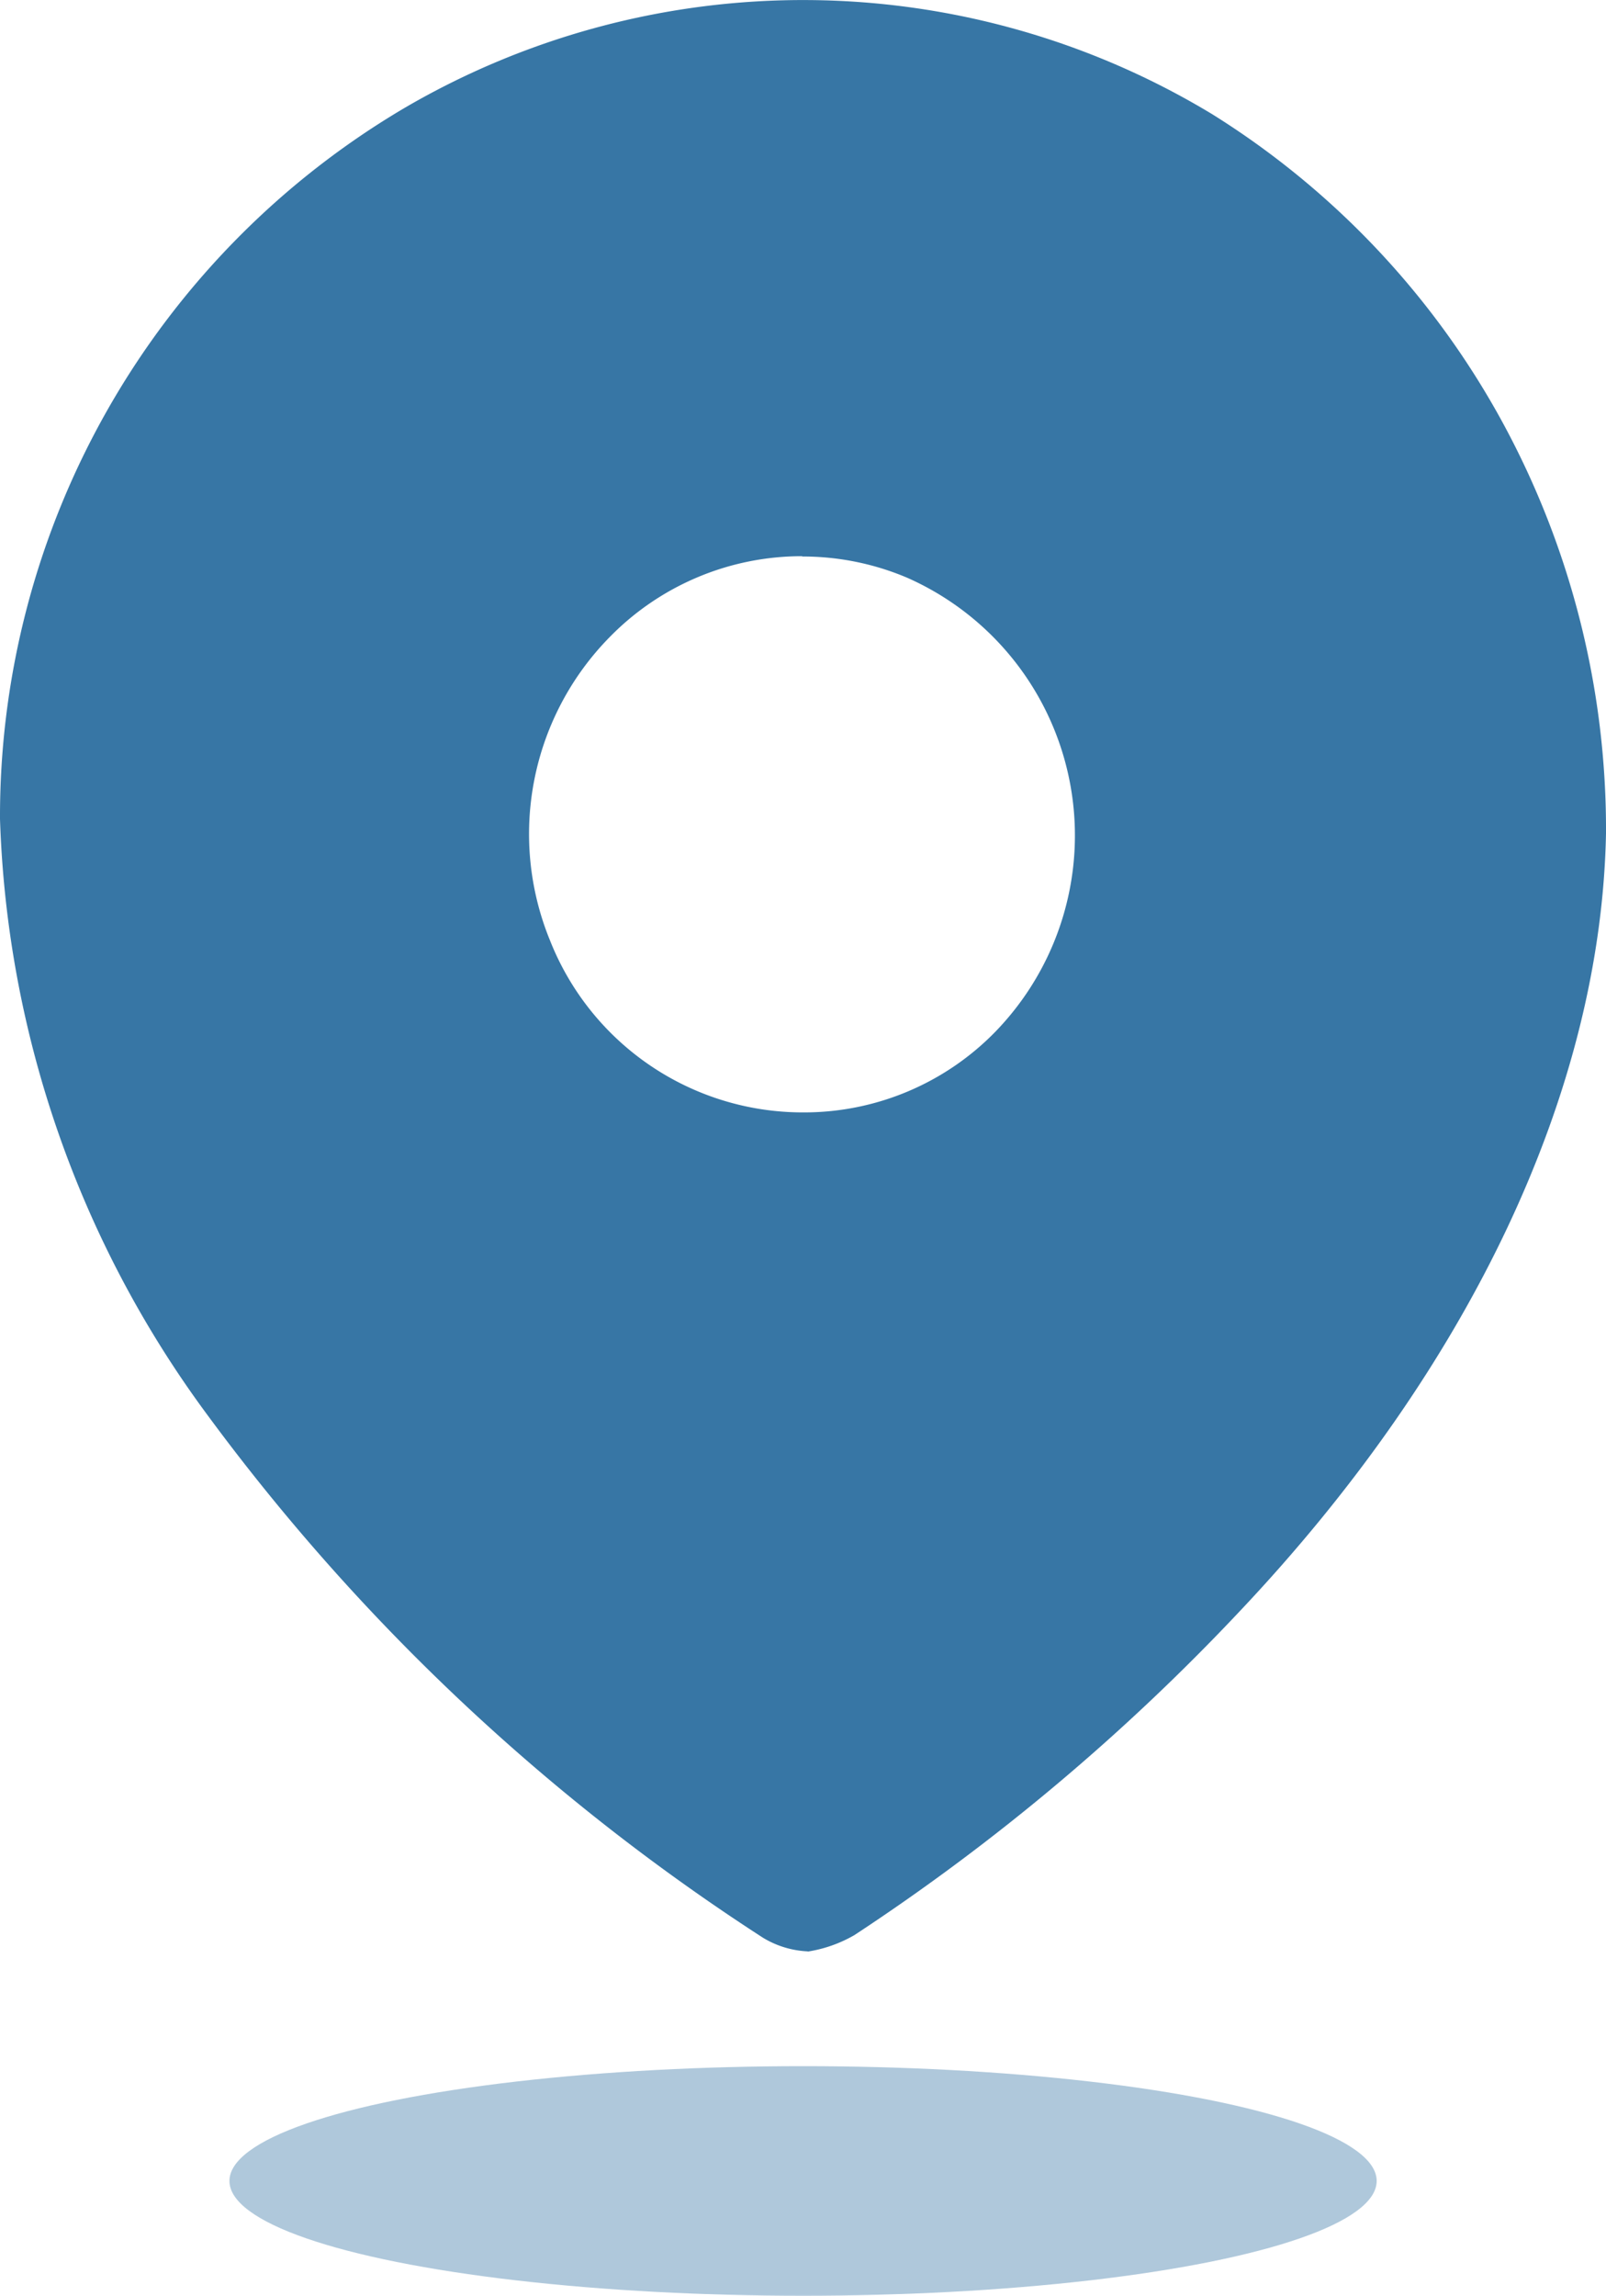 <svg xmlns="http://www.w3.org/2000/svg" width="25.8" height="36.859" viewBox="0 0 25.8 36.859">
    <g id="Iconly_Bulk_Location" data-name="Iconly/Bulk/Location" transform="translate(0)">
        <g id="Location" transform="translate(0)">
            <path id="Path_34175"
                d="M12.977,31.33h0a1.517,1.517,0,0,1-.72-.219A34.01,34.01,0,0,1,3.341,22.73,17,17,0,0,1,0,13.148,13.207,13.207,0,0,1,6.509,1.727a12.7,12.7,0,0,1,12.964.106,13.369,13.369,0,0,1,4.654,4.928A13.673,13.673,0,0,1,25.8,13.382c-.08,4.124-2.17,8.558-5.883,12.486a34.557,34.557,0,0,1-6.19,5.2,2.161,2.161,0,0,1-.75.265Zm-.09-22.4a4.316,4.316,0,0,0-3.094,1.3A4.506,4.506,0,0,0,8.836,15.1a4.367,4.367,0,0,0,4.049,2.76h.031a4.289,4.289,0,0,0,3.073-1.294,4.524,4.524,0,0,0-1.415-7.29A4.291,4.291,0,0,0,12.887,8.935Z"
                transform="translate(0)" fill="#3776a5" />
            <ellipse id="Ellipse_743" cx="9.215" cy="1.843" rx="9.215" ry="1.843"
                transform="translate(3.686 33.173)" fill="#3776a5" opacity="0.4" />
        </g>
    </g>
</svg>
